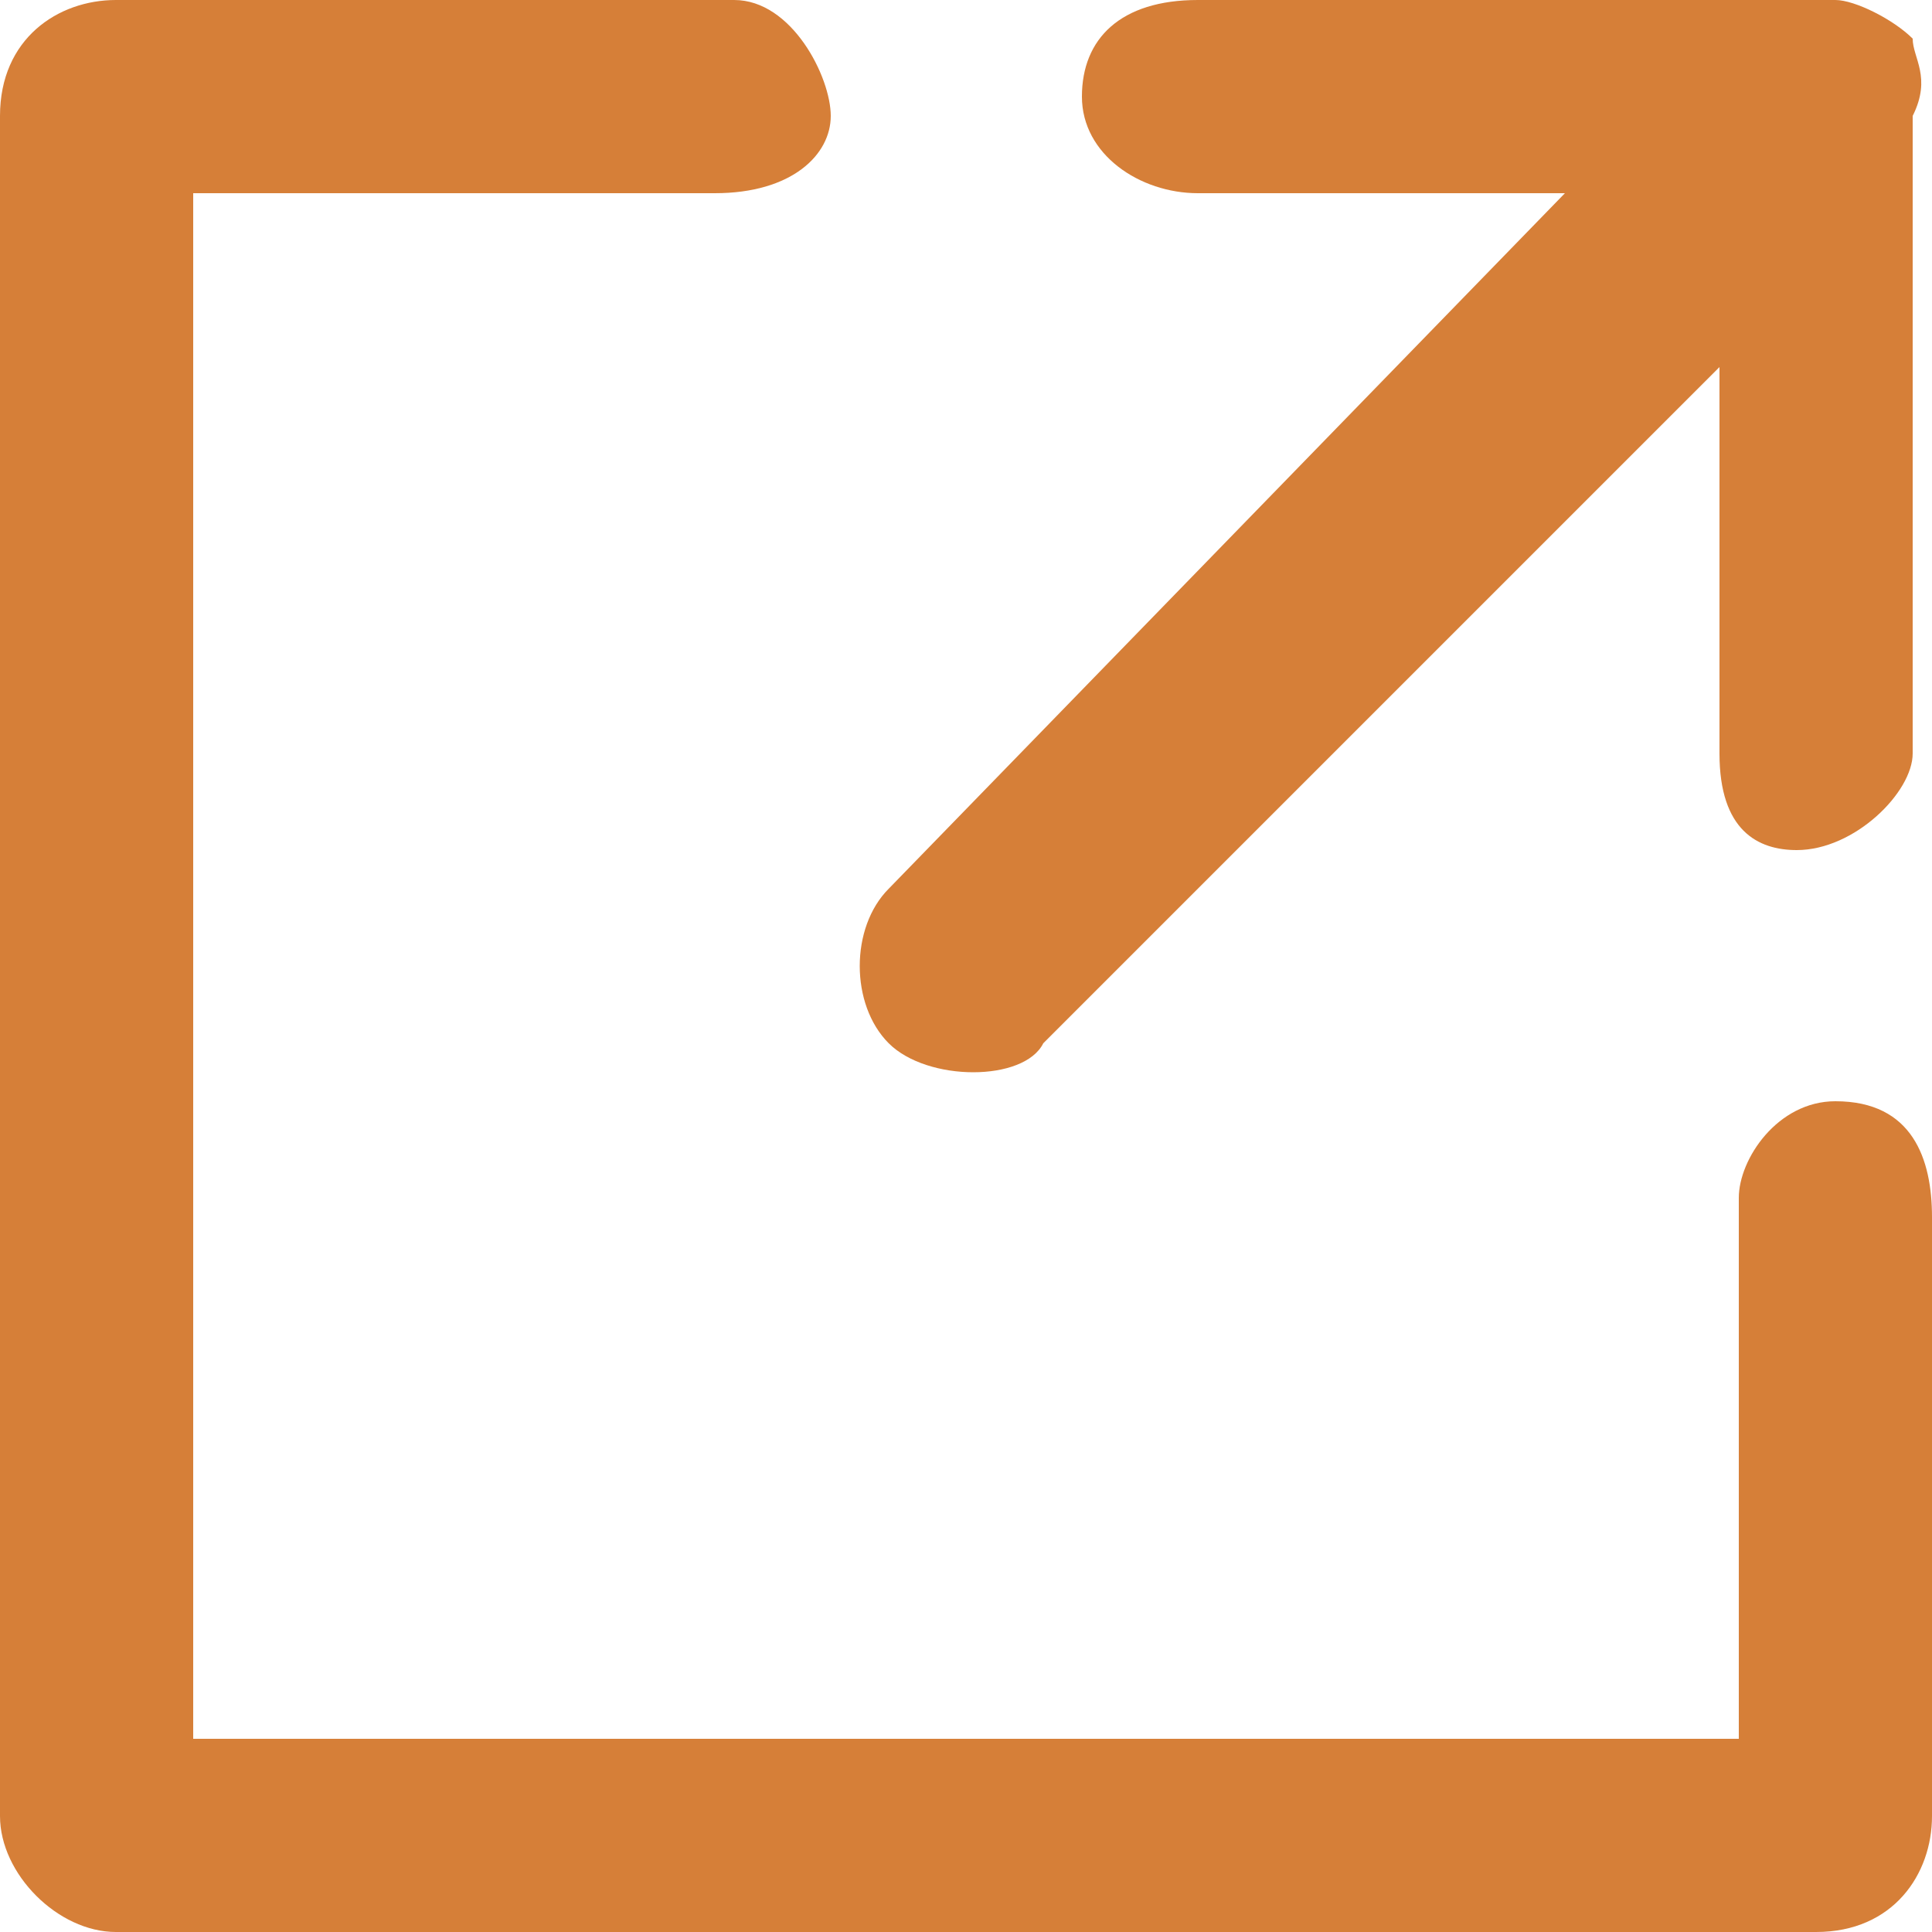 <?xml version="1.0" encoding="utf-8"?>
<!-- Generator: Adobe Illustrator 18.1.1, SVG Export Plug-In . SVG Version: 6.00 Build 0)  -->
<!DOCTYPE svg PUBLIC "-//W3C//DTD SVG 1.1//EN" "http://www.w3.org/Graphics/SVG/1.1/DTD/svg11.dtd">
<svg version="1.1" id="Capa_1" xmlns="http://www.w3.org/2000/svg" xmlns:xlink="http://www.w3.org/1999/xlink" x="0px" y="0px"
	 width="10px" height="10px" viewBox="0 0 10 10" enable-background="new 0 0 10 10" xml:space="preserve">
<g>
	<path fill="#D67F38" d="M9.5,5.7C9.2,5.7,9,6,9,6.2V9H1V6.3V1h2.7c0.4,0,0.6-0.2,0.6-0.4S4.1,0,3.8,0H0.6C0.3,0,0,0.2,0,0.6v5.7
		v3.1C0,9.7,0.3,10,0.6,10h3h5.8C9.8,10,10,9.7,10,9.4V6.3C10,6,9.9,5.7,9.5,5.7z"/>
	<path fill="#D67F38" d="M9.9,0.2C9.8,0.1,9.6,0,9.5,0H6.2C5.8,0,5.6,0.2,5.6,0.5S5.9,1,6.2,1h1.9L4.6,4.6c-0.2,0.2-0.2,0.6,0,0.8
		s0.7,0.2,0.8,0l3.5-3.5v2c0,0.4,0.2,0.5,0.4,0.5c0.3,0,0.6-0.3,0.6-0.5V0.6C10,0.4,9.9,0.3,9.9,0.2z"/>
</g>
</svg>
